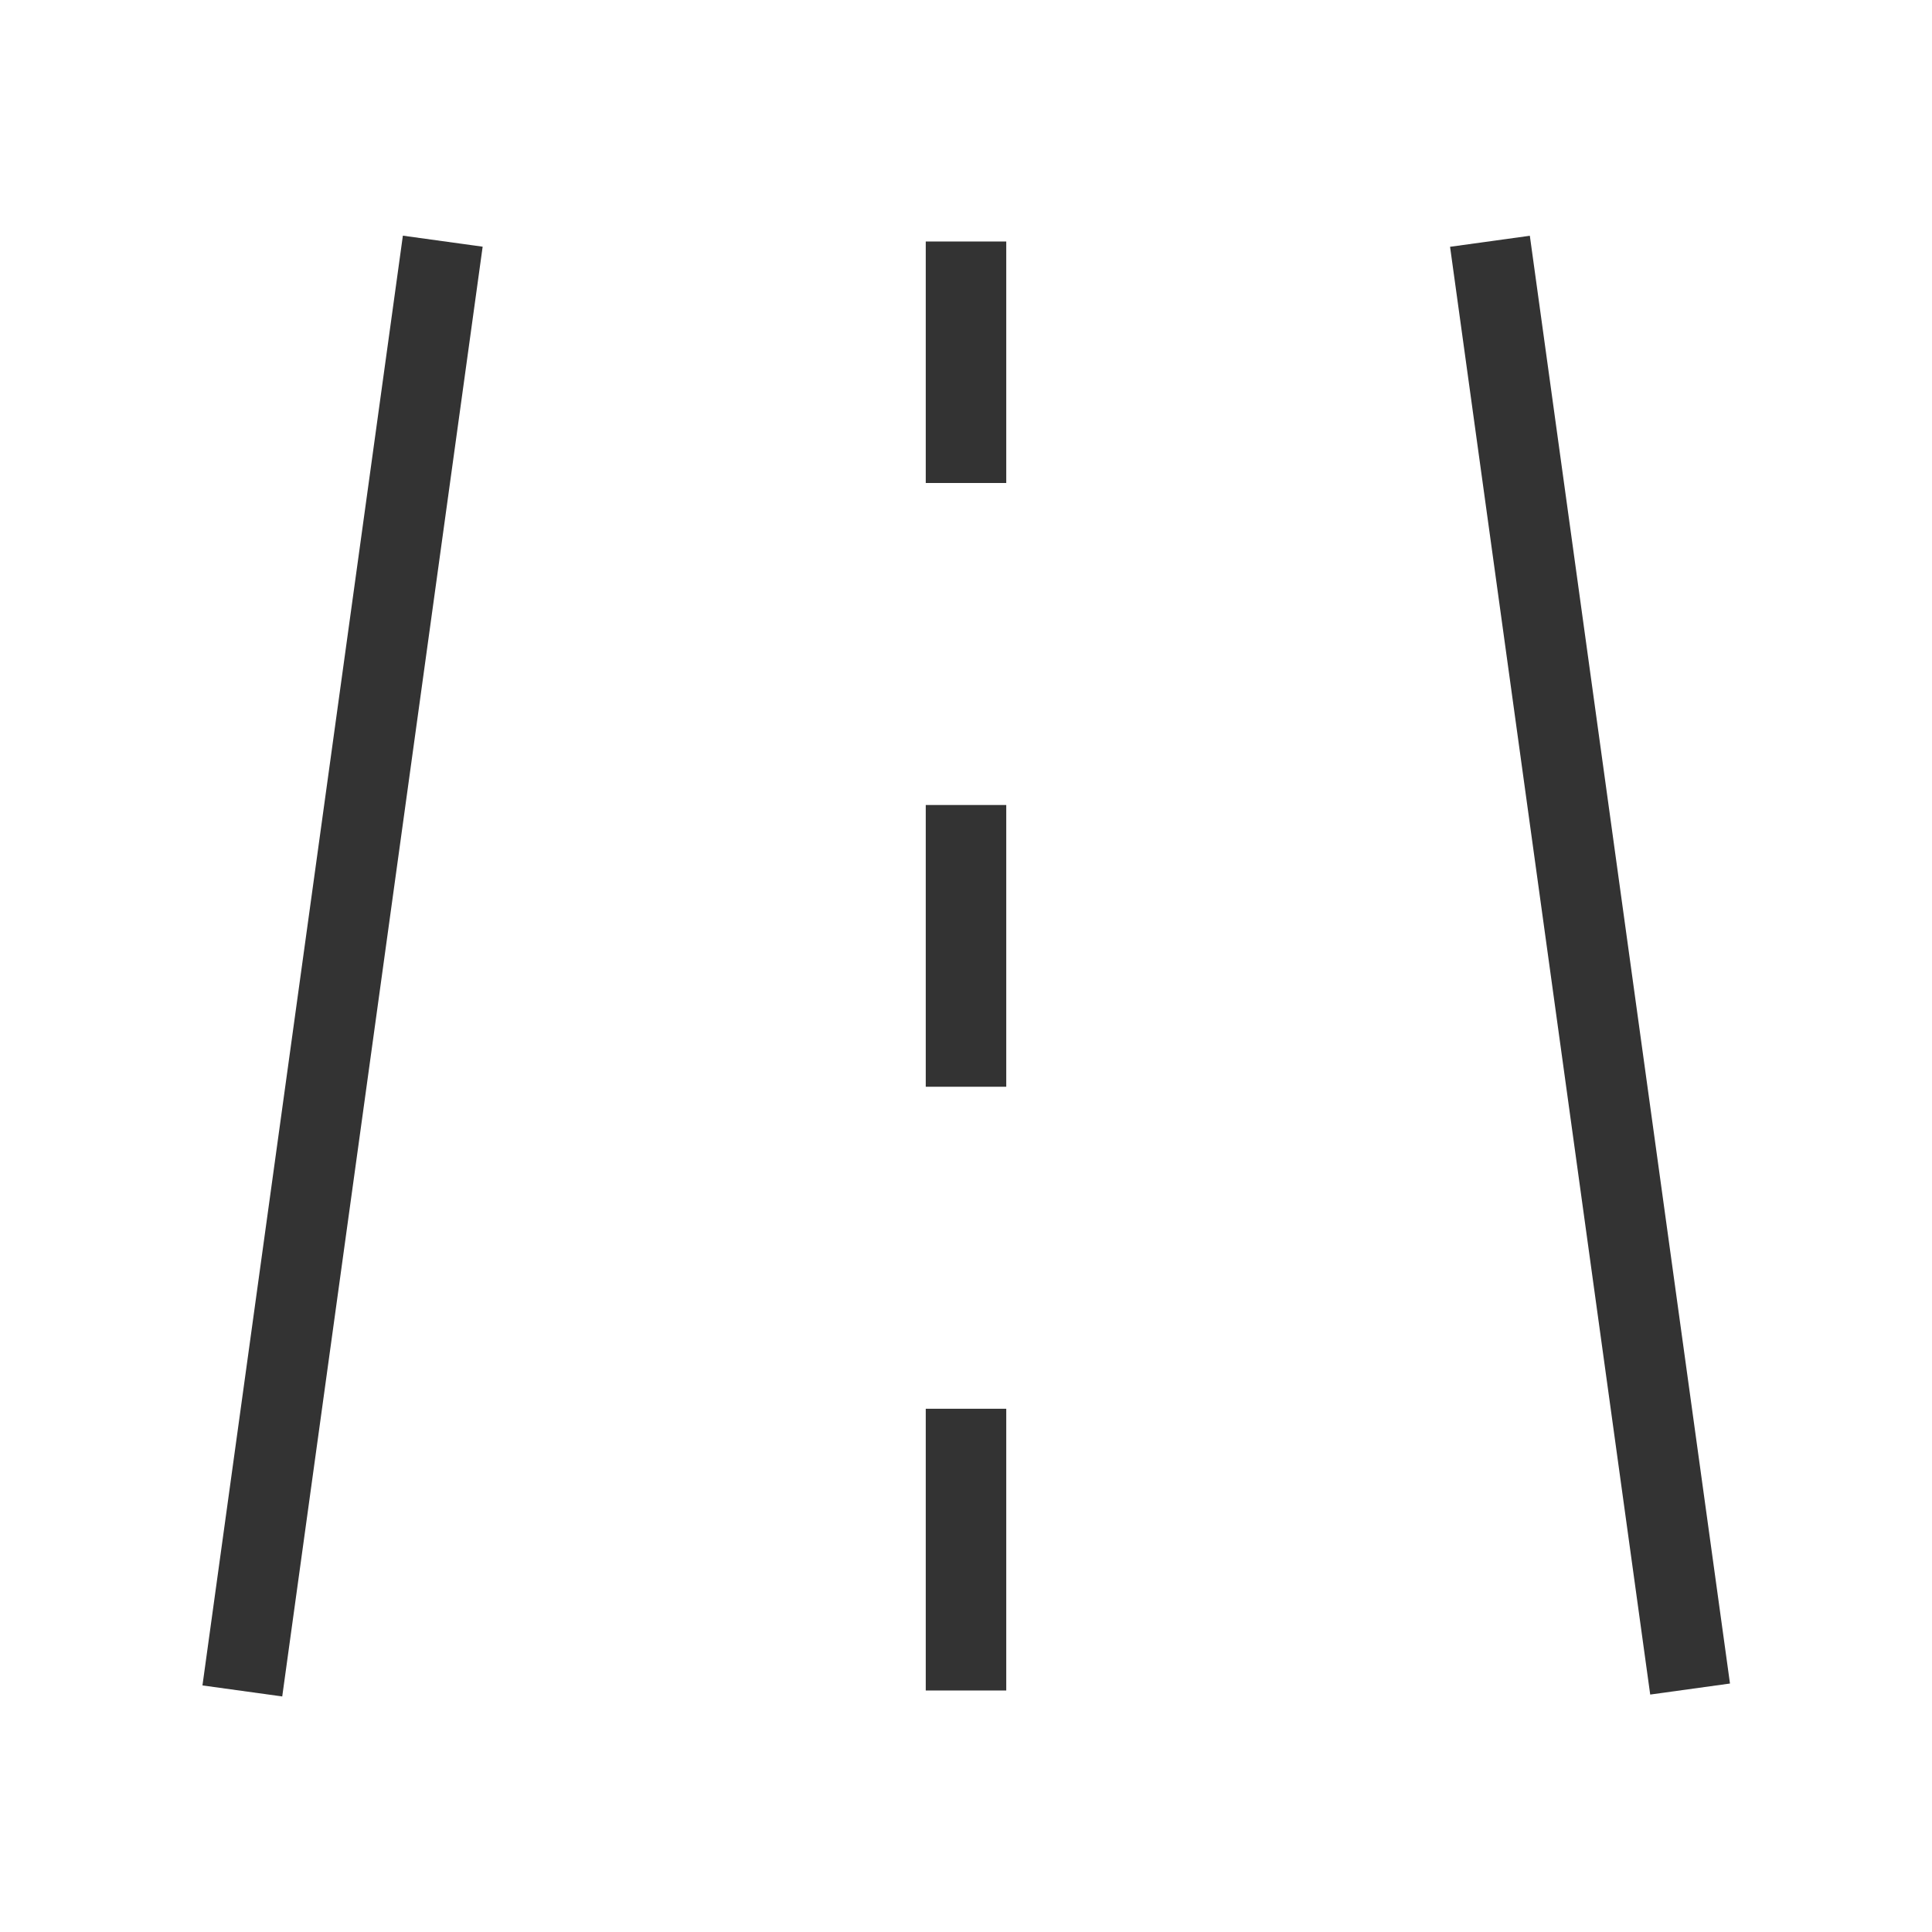 <?xml version="1.0" encoding="iso-8859-1"?>
<svg version="1.1" id="&#x56FE;&#x5C42;_1" xmlns="http://www.w3.org/2000/svg" xmlns:xlink="http://www.w3.org/1999/xlink" x="0px"
	 y="0px" viewBox="0 0 24 24" style="enable-background:new 0 0 24 24;" xml:space="preserve">
<rect x="-4.836" y="11.5" transform="matrix(0.137 -0.991 0.991 0.137 -8.219 14.569)" style="fill:#333333;" width="18.173" height="1"/>
<rect x="19.241" y="2.915" transform="matrix(0.991 -0.137 0.137 0.991 -1.454 2.813)" style="fill:#333333;" width="1" height="18.148"/>
<rect x="11.5" y="3" style="fill:#333333;" width="1" height="3"/>
<rect x="11.5" y="17.5" style="fill:#333333;" width="1" height="3.5"/>
<rect x="11.5" y="10" style="fill:#333333;" width="1" height="3.5"/>
</svg>






